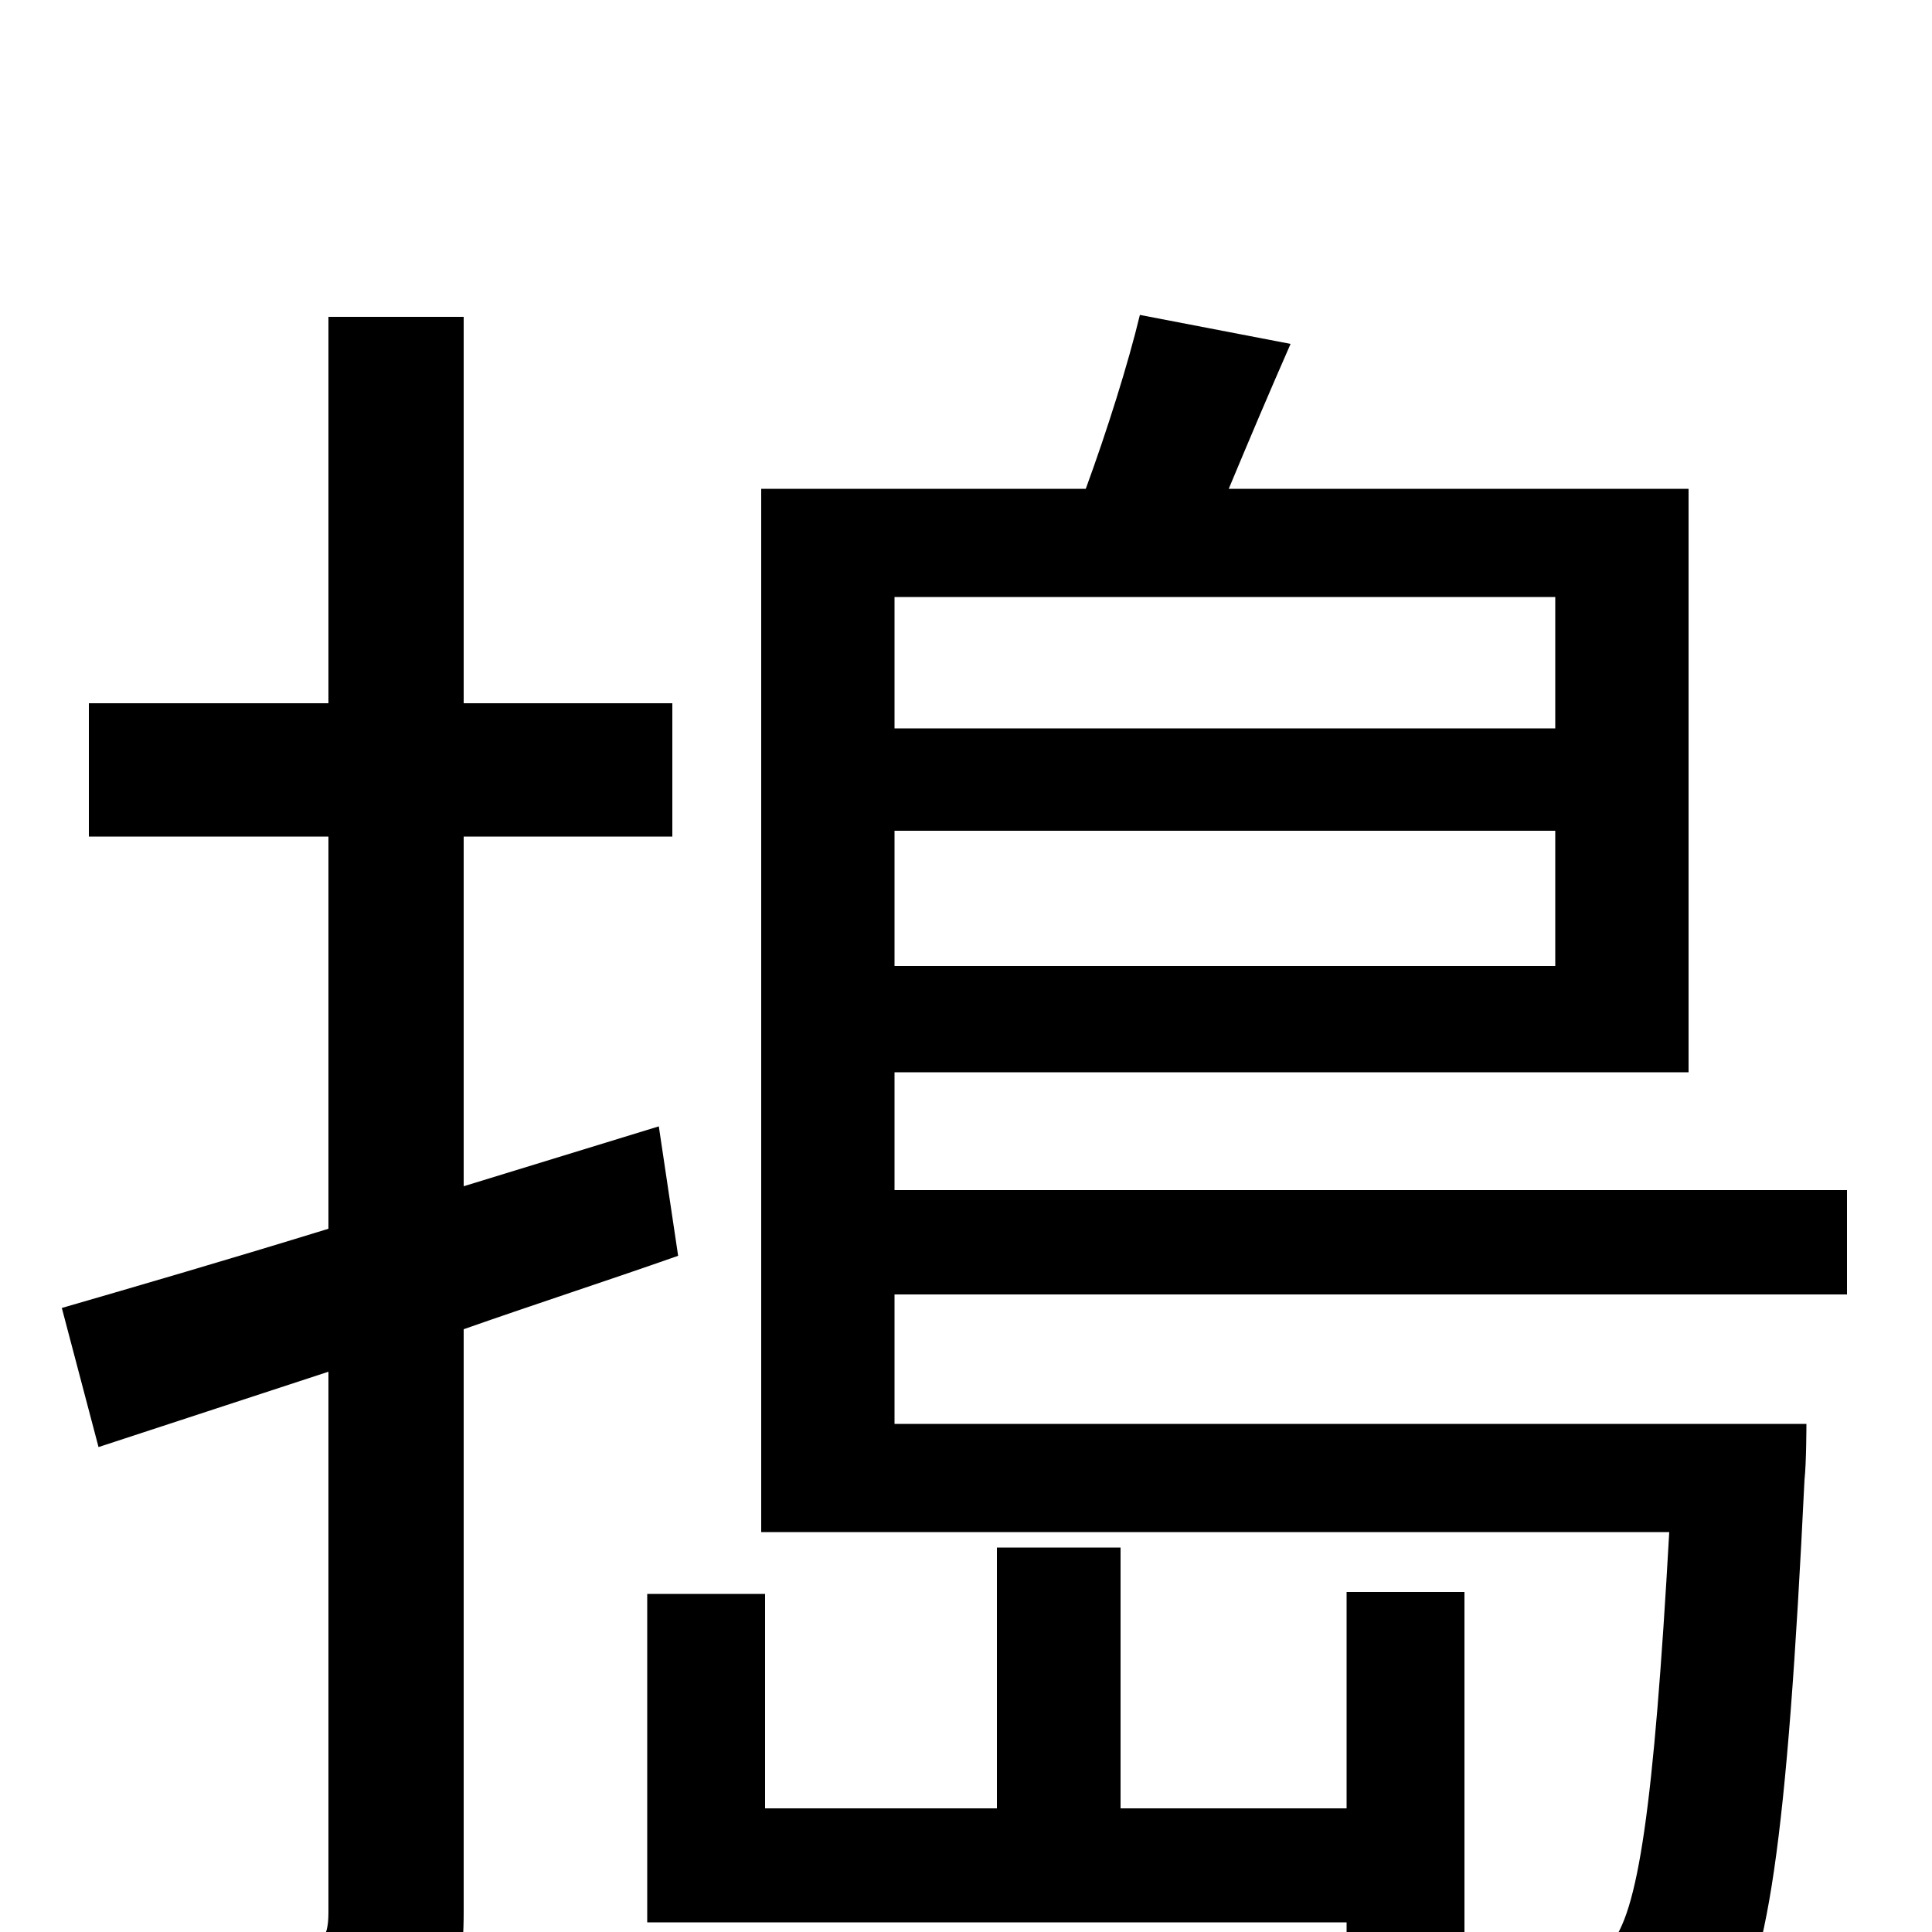 <svg xmlns="http://www.w3.org/2000/svg" viewBox="0 -1000 1000 1000">
	<path fill="#000000" d="M341 -417L240 -386V-567H348V-636H240V-836H170V-636H46V-567H170V-364C118 -348 70 -334 32 -323L51 -251L170 -290V-10C170 5 165 8 153 8C142 9 102 9 59 8C69 29 78 59 81 77C144 78 182 75 205 63C230 51 240 31 240 -10V-312C277 -325 314 -337 351 -350ZM805 -691V-623H463V-691ZM463 -500V-570H805V-500ZM956 -330V-384H463V-445H874V-747H636C646 -771 657 -797 668 -822L590 -837C584 -812 573 -777 562 -747H394V-207H864C856 -65 848 -9 833 7C826 16 817 17 802 17C793 17 777 17 758 16V-176H697V-64H580V-199H516V-64H396V-175H335V-5H697V24H705C713 40 717 59 719 75C764 78 810 78 833 76C859 74 876 68 892 50C915 24 925 -48 934 -234C935 -243 935 -263 935 -263H463V-330Z"/>
</svg>